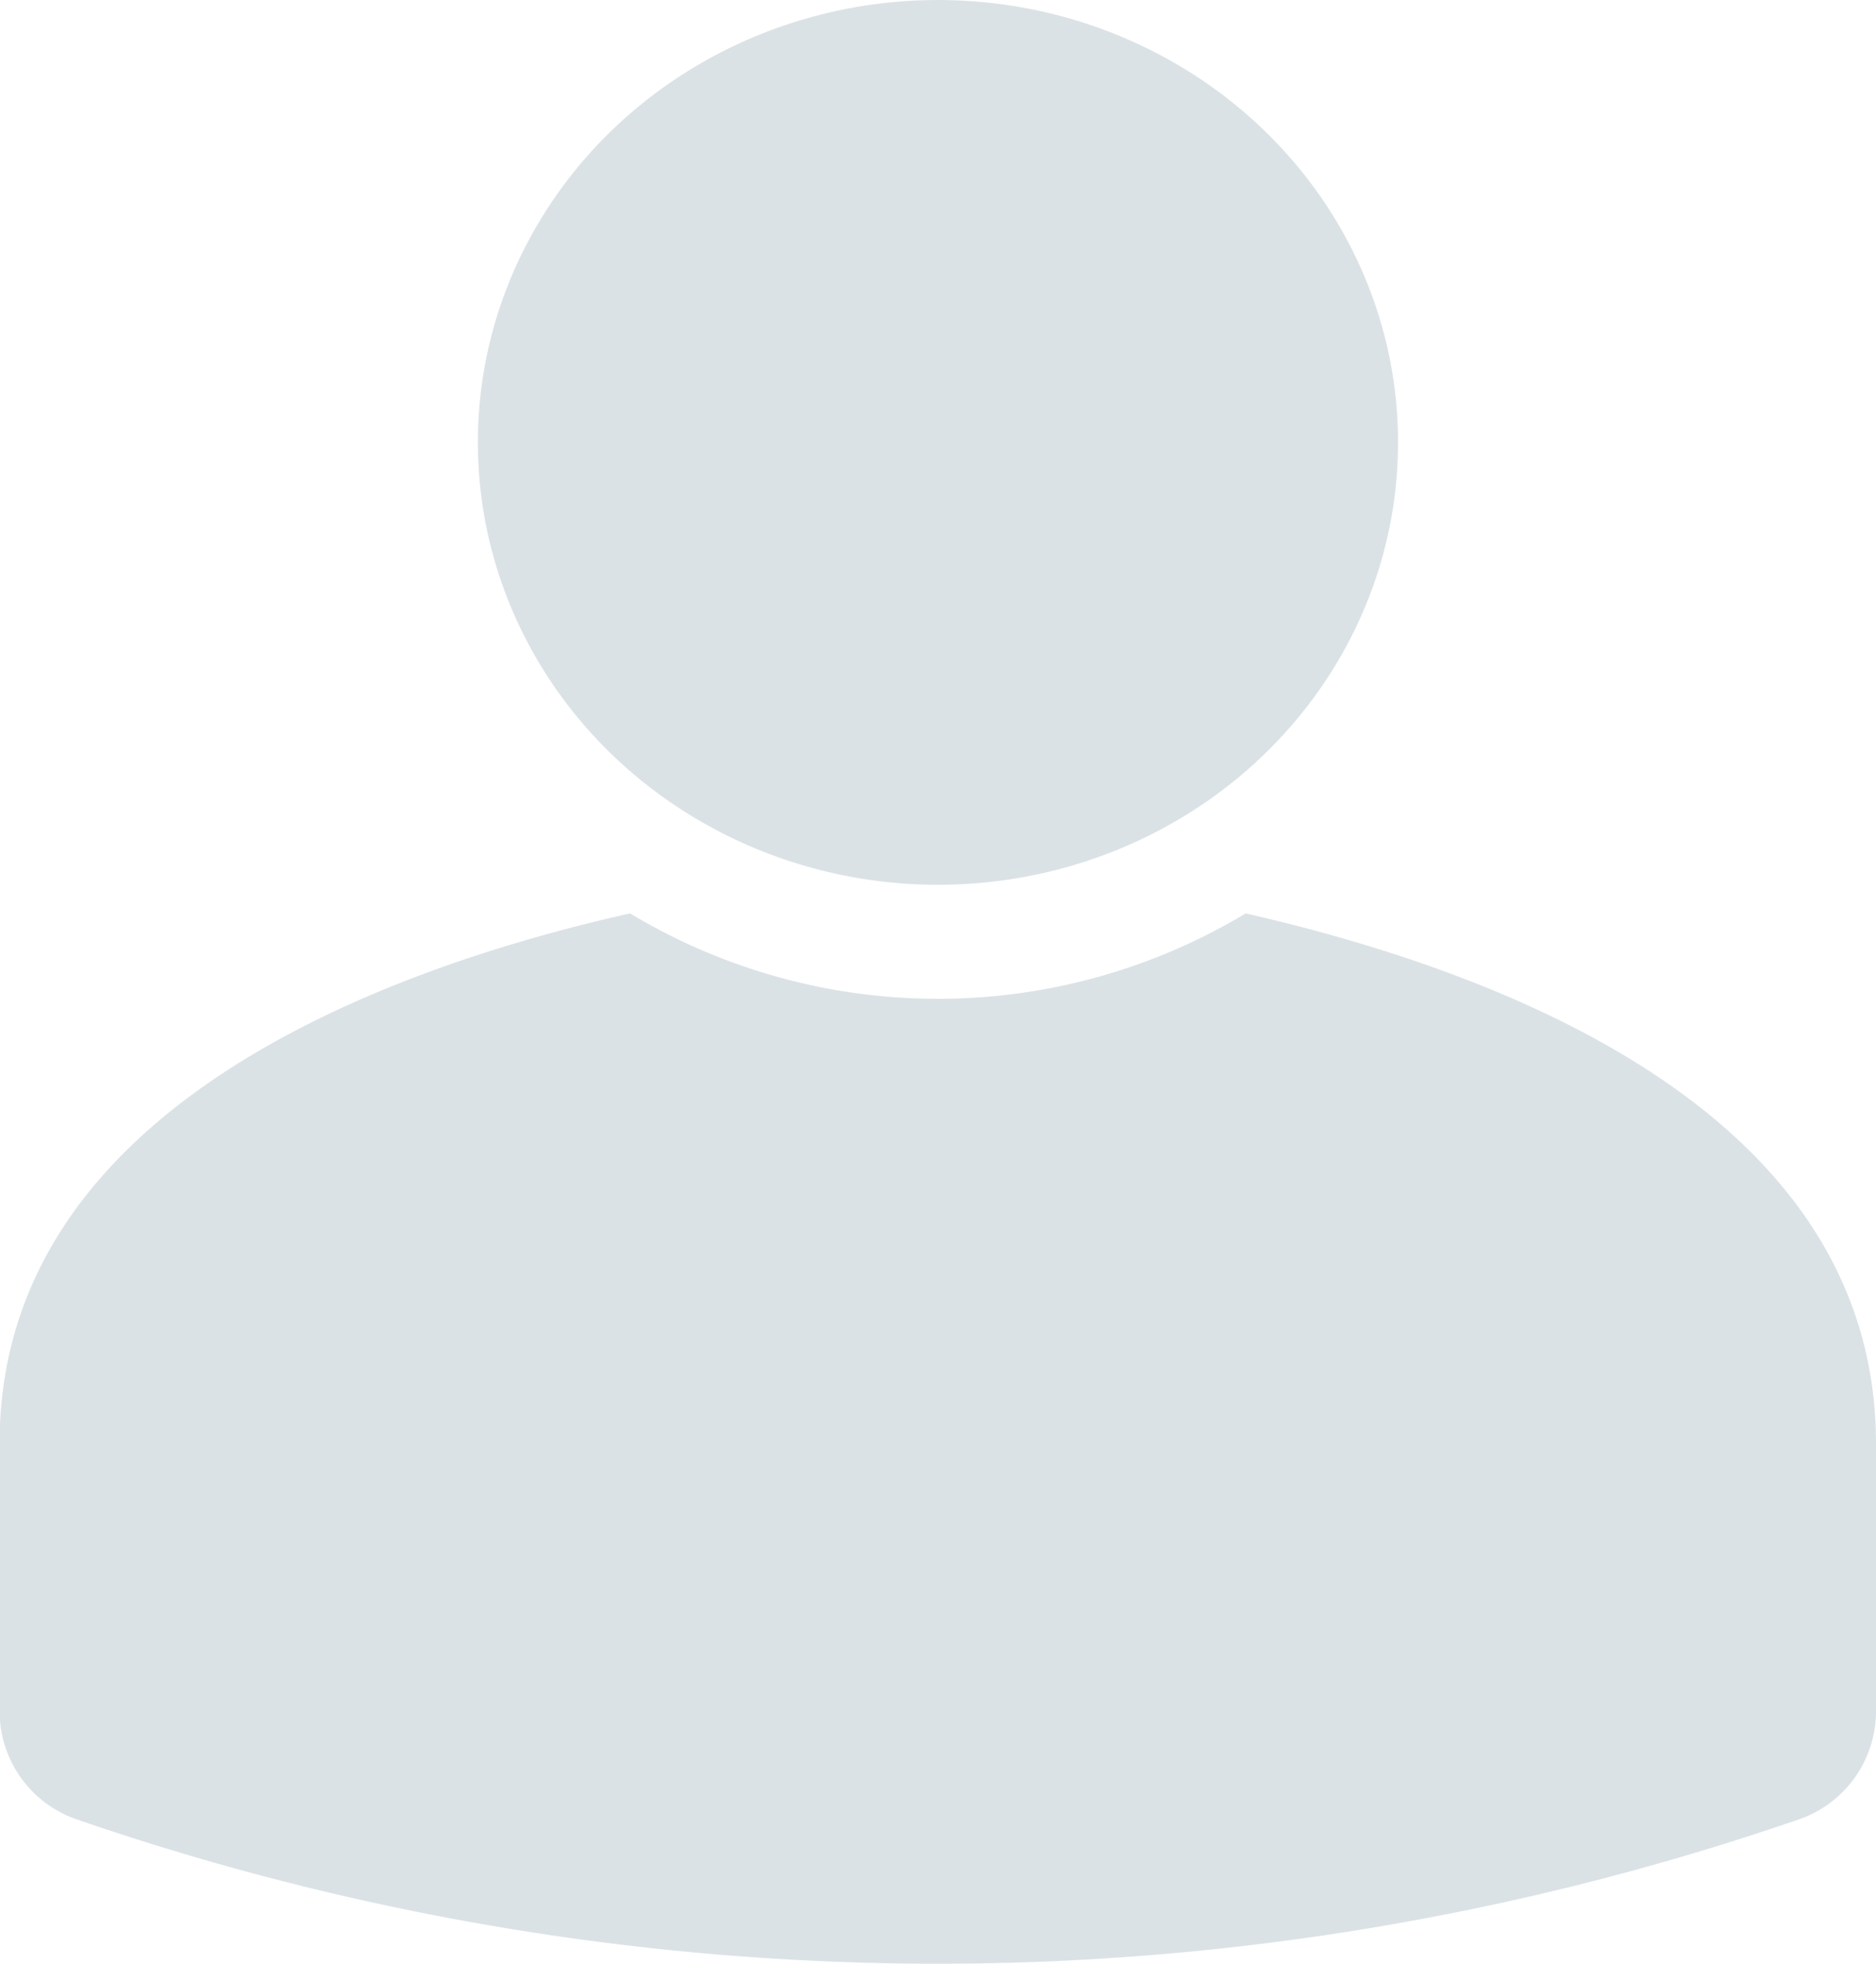 <svg id="Group_8" data-name="Group 8" xmlns="http://www.w3.org/2000/svg" width="23.885" height="25" viewBox="0 0 23.885 25">
  <ellipse id="Ellipse_5" data-name="Ellipse 5" cx="5.858" cy="5.632" rx="5.858" ry="5.632" transform="translate(6.084 0)" fill="#dbe2e6"/>
  <path id="Path_11" data-name="Path 11" d="M40.086,37.53v3.444a1.455,1.455,0,0,1-1,1.366,33.621,33.621,0,0,1-21.89,0,1.455,1.455,0,0,1-1-1.366V37.53c.008-4.076,4.5-5.937,8.027-6.73a7.606,7.606,0,0,0,7.838,0C35.595,31.607,40.07,33.445,40.086,37.53Z" transform="translate(-16.201 -19.172)" fill="#dbe2e6"/>
</svg>
